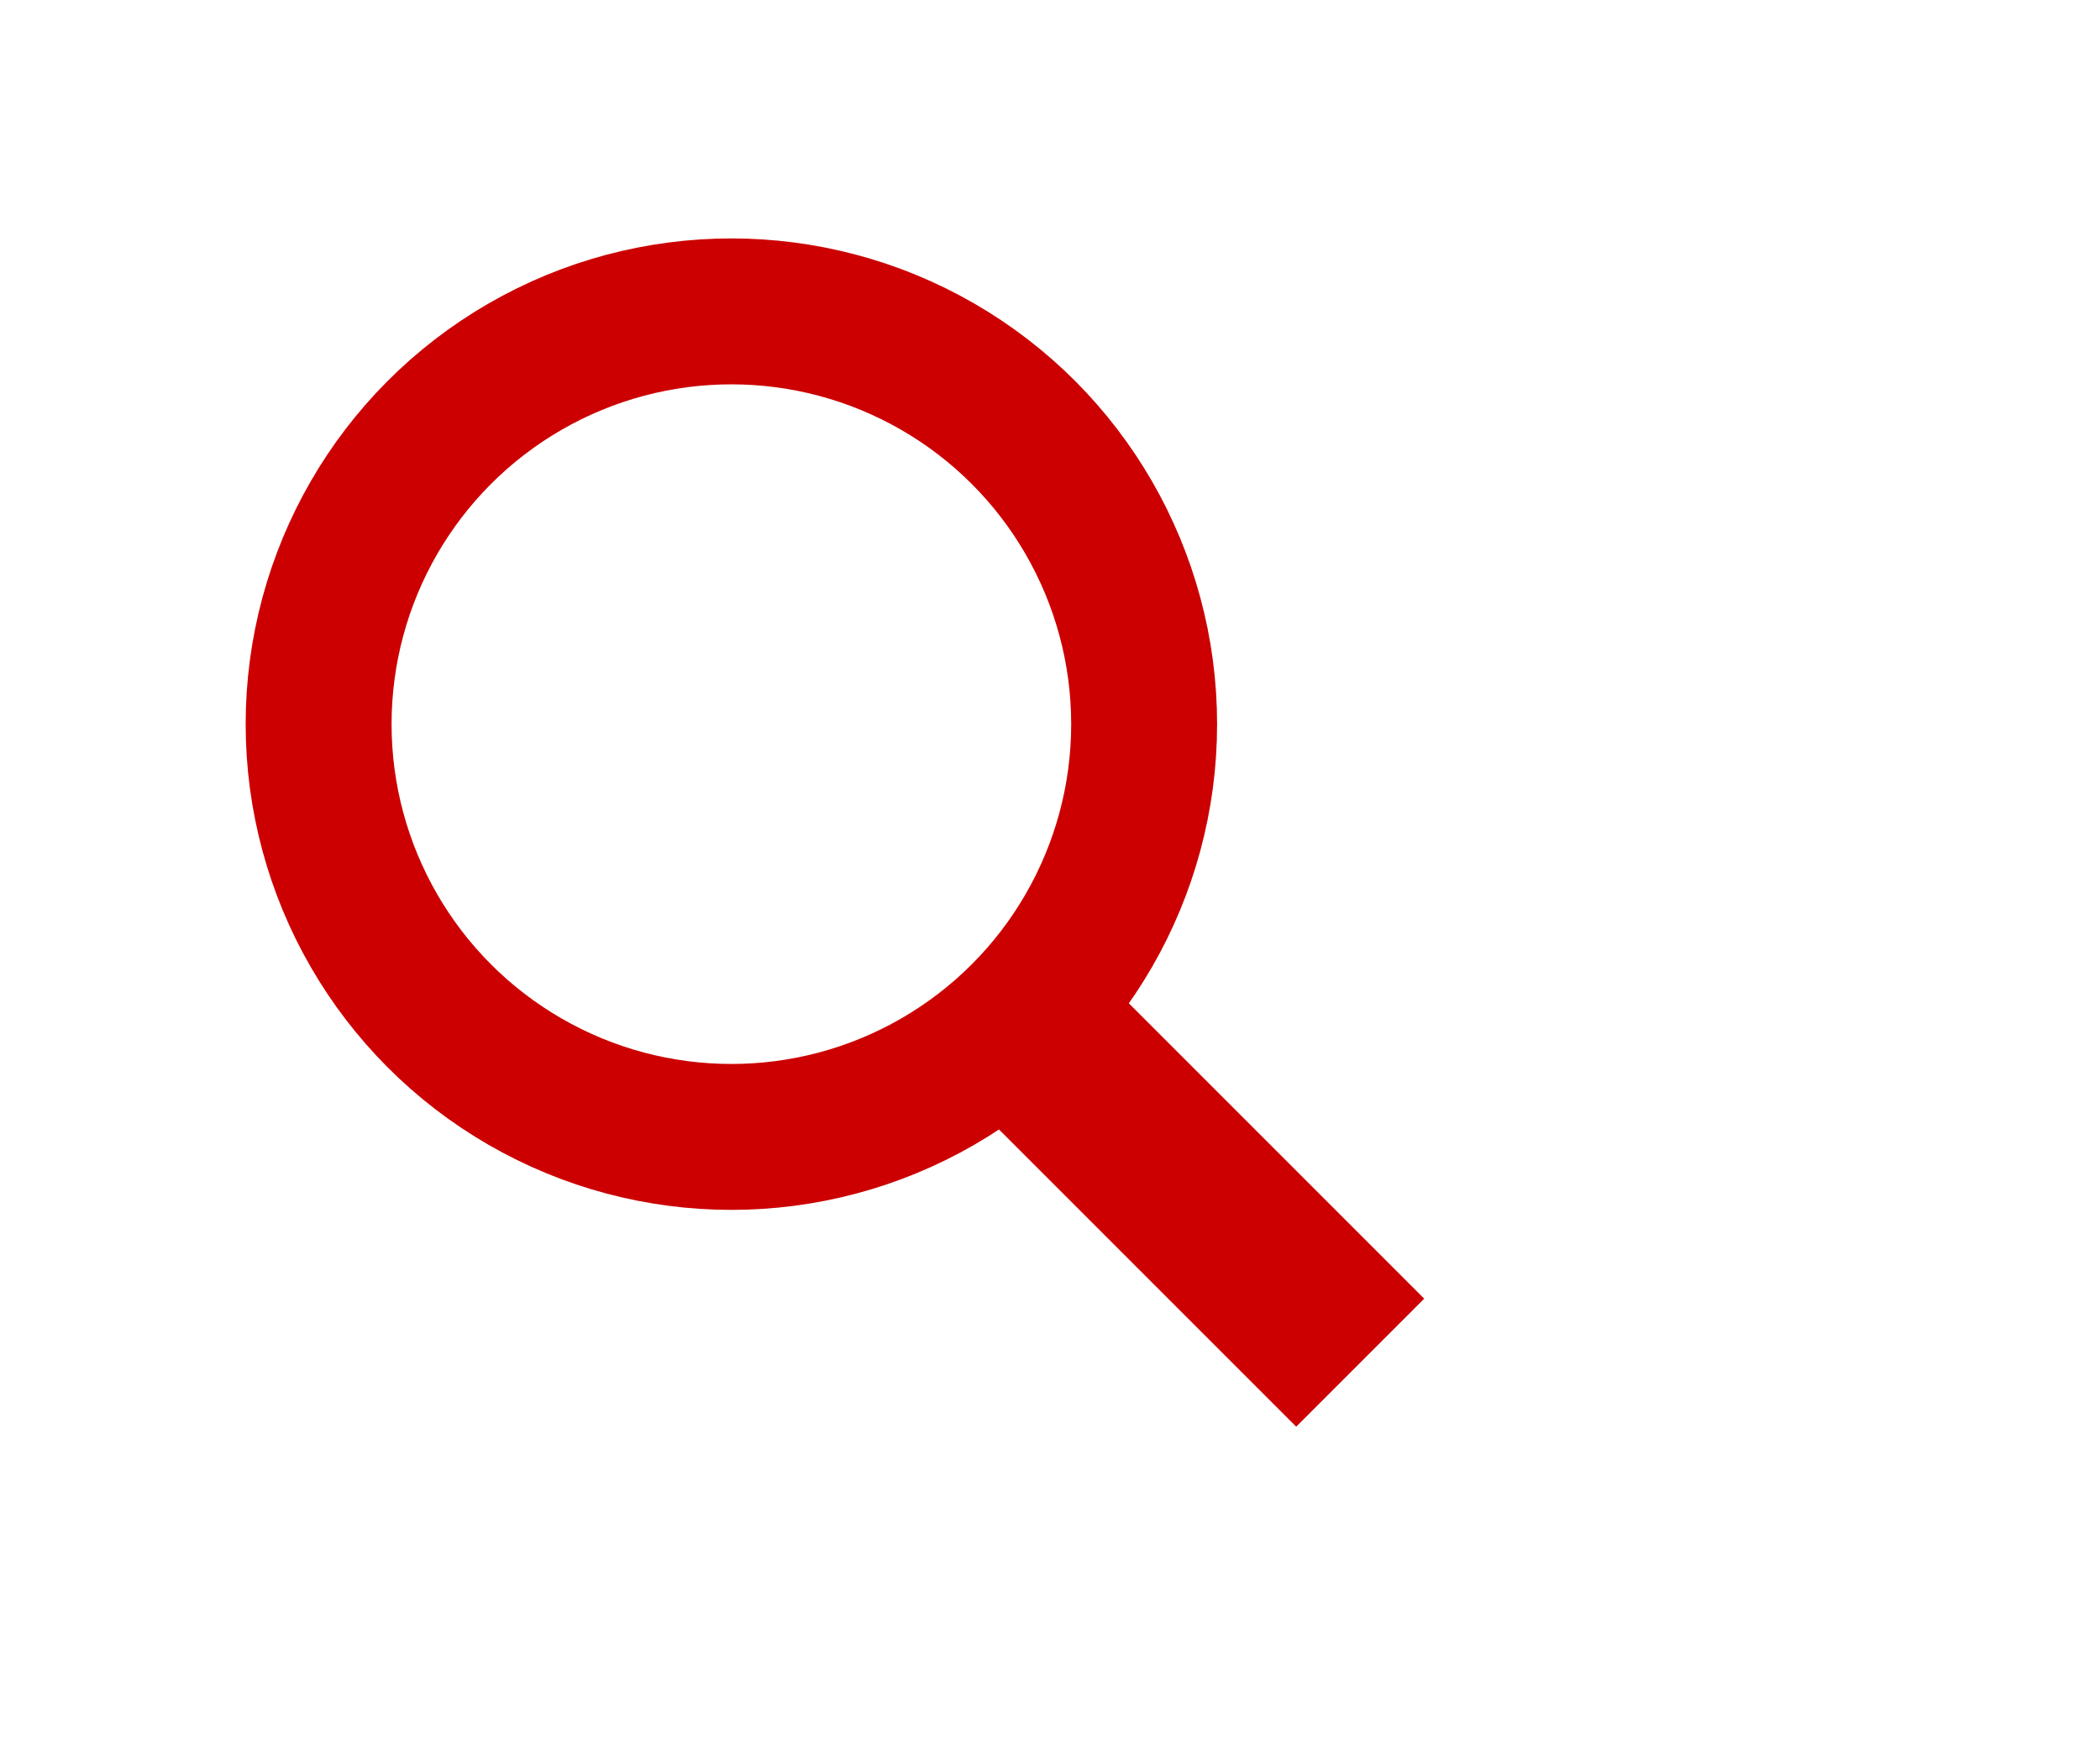 <?xml version="1.0" encoding="utf-8"?>
<!-- Generator: Adobe Illustrator 22.1.0, SVG Export Plug-In . SVG Version: 6.00 Build 0)  -->
<svg version="1.1" id="Layer_1" xmlns="http://www.w3.org/2000/svg" xmlns:xlink="http://www.w3.org/1999/xlink" x="0px" y="0px"
	 viewBox="0 0 29 24" style="enable-background:new 0 0 29 24;" xml:space="preserve">
<style type="text/css">
	.st0{fill:#CC0000;}
	.st1{fill:none;stroke:#CC0000;stroke-width:2.015;stroke-miterlimit:10;}
</style>
<g>
	<rect x="15.2" y="13.2" transform="matrix(0.707 -0.707 0.707 0.707 -6.845 16.449)" class="st0" width="2.5" height="6.6"/>
	<circle class="st1" cx="10.1" cy="10" r="5.7"/>
</g>
</svg>
